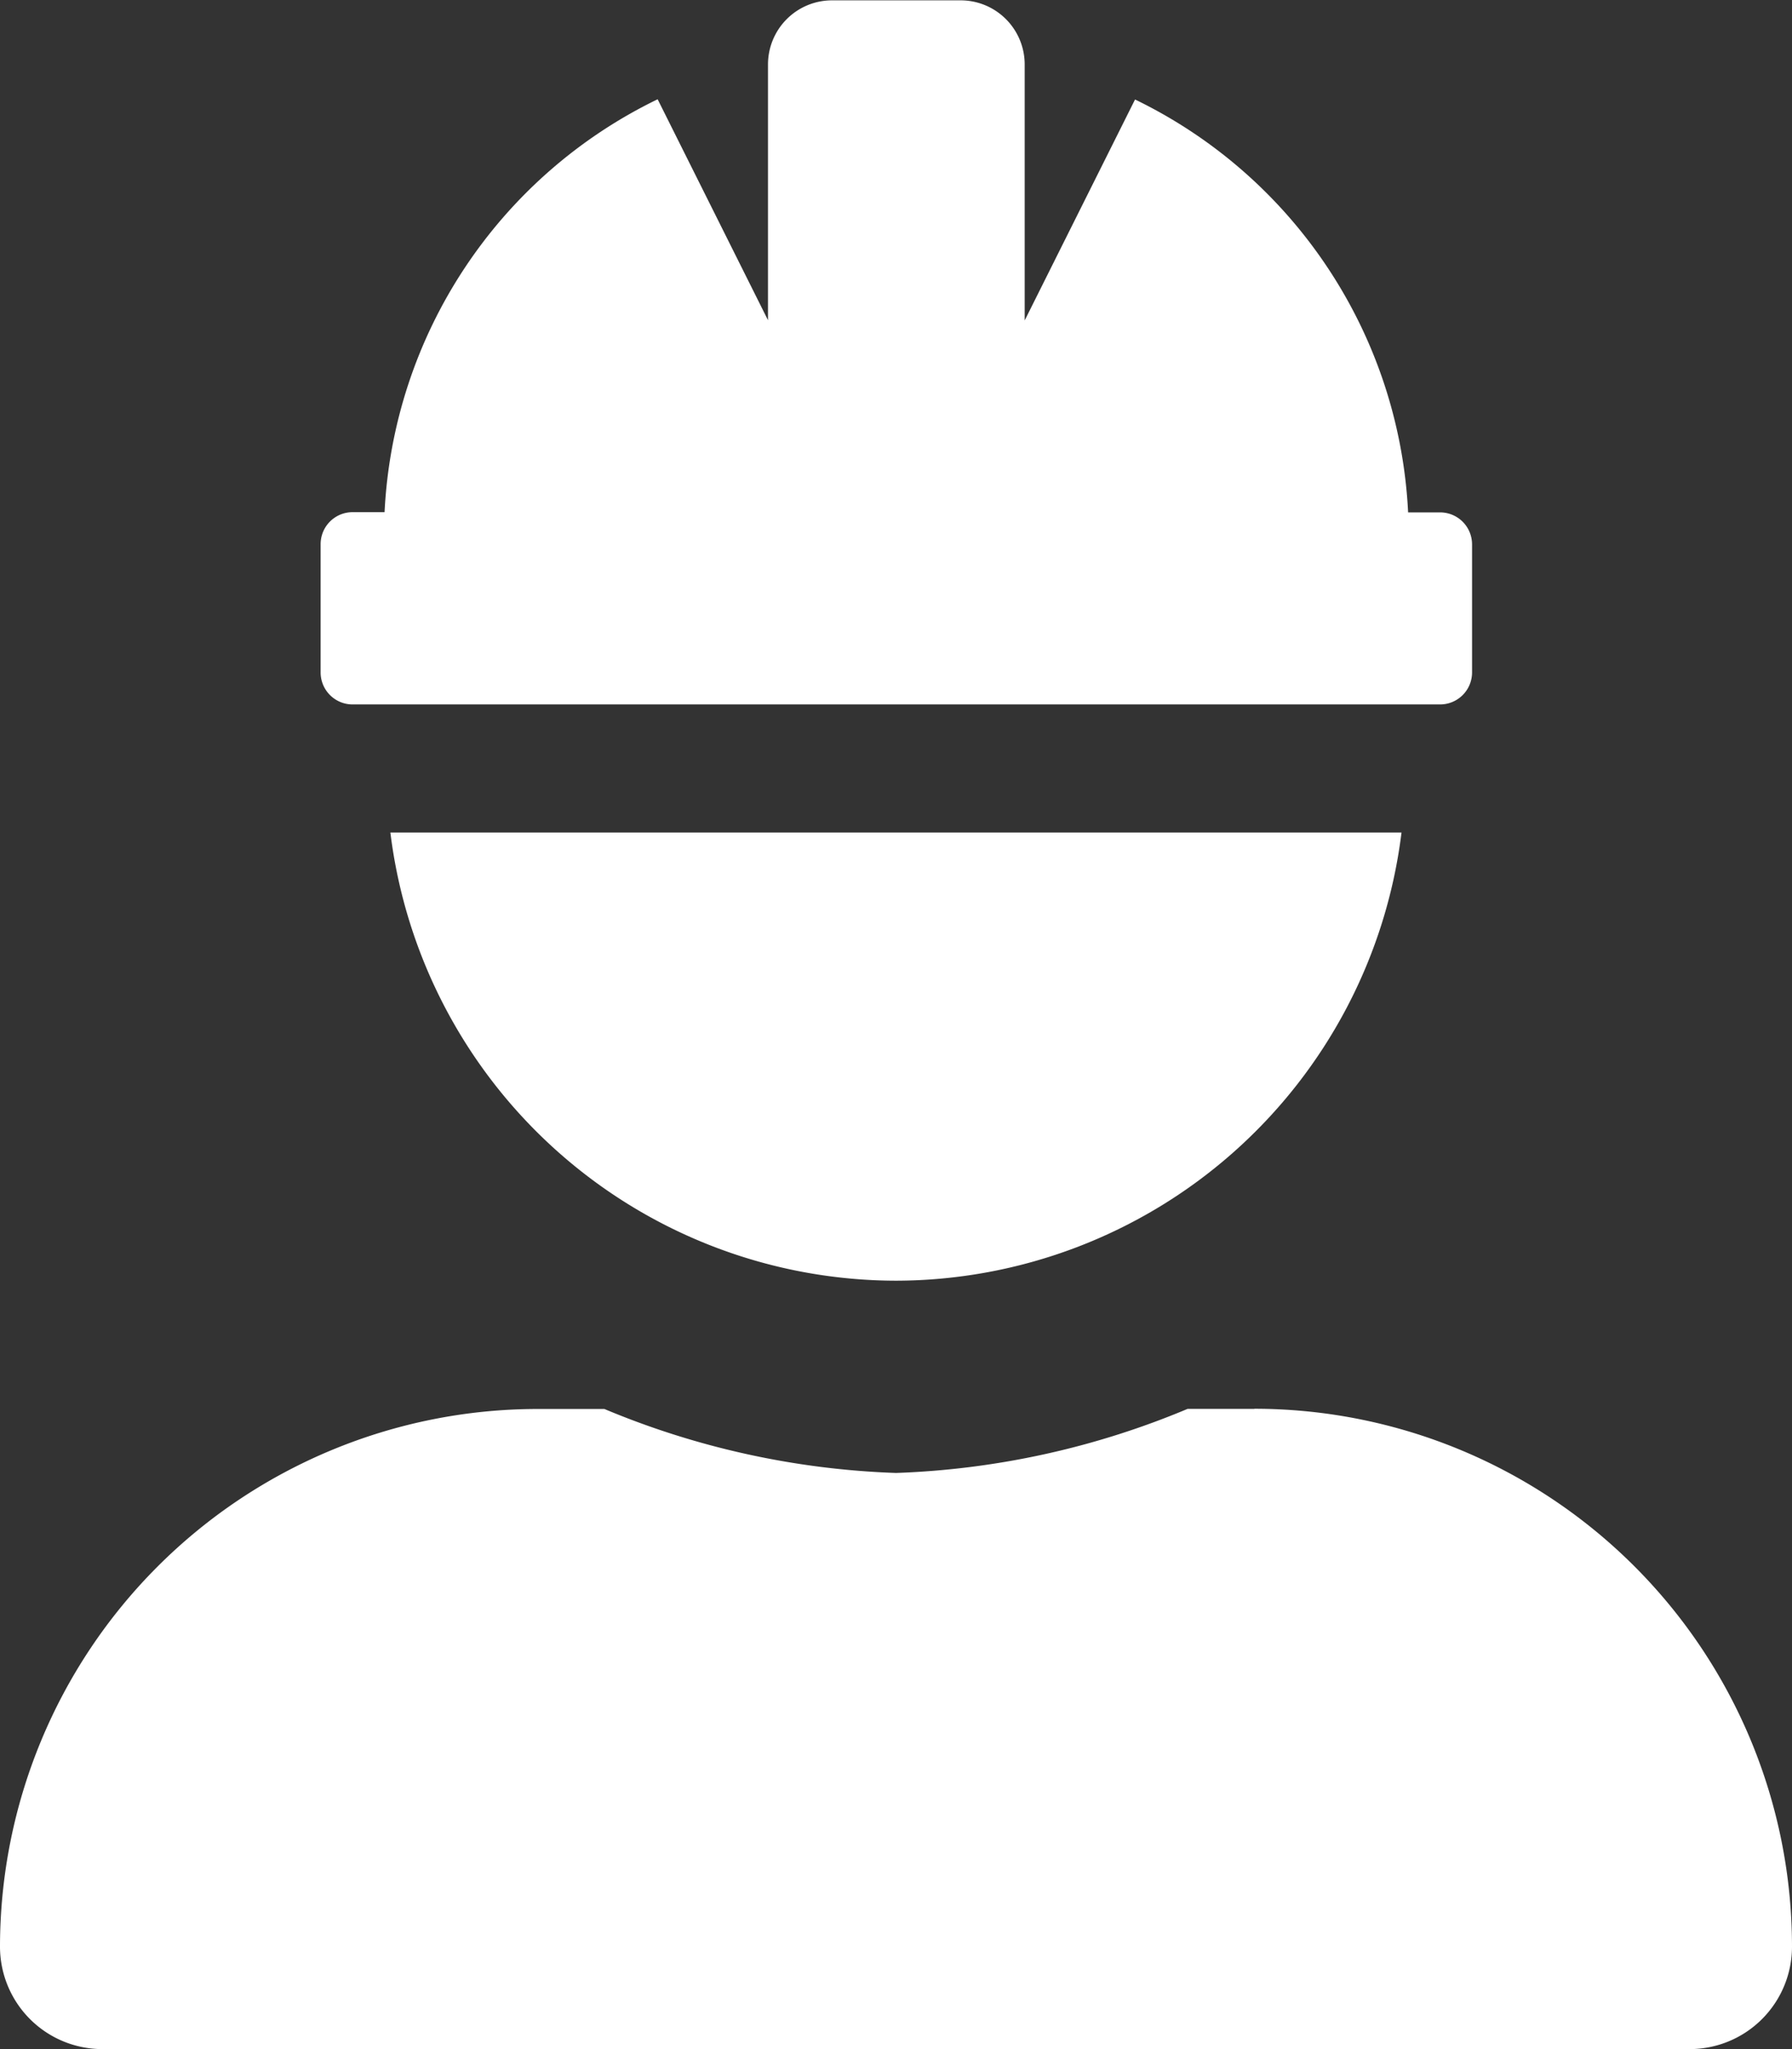 <svg xmlns="http://www.w3.org/2000/svg" width="15.75" height="18" viewBox="0 0 15.75 18">
  <rect x="0" y="0" width="15.75" height="18" fill="#333333" stroke="none"/>
  <path id="Services" d="M-12.656-9.562h9.563a.281.281,0,0,0,.281-.281v-1.125a.281.281,0,0,0-.281-.281h-.281a4.262,4.262,0,0,0-2.4-3.627l-.97,1.941v-2.25a.563.563,0,0,0-.562-.562H-8.437A.563.563,0,0,0-9-15.187v2.25l-.97-1.941a4.262,4.262,0,0,0-2.4,3.627h-.281a.281.281,0,0,0-.281.281v1.125A.281.281,0,0,0-12.656-9.562Zm7.931,6.188h-.587a7.279,7.279,0,0,1-2.563.563,7.279,7.279,0,0,1-2.563-.562h-.587A4.727,4.727,0,0,0-15.75,1.35a.9.9,0,0,0,.9.9H-.9a.9.9,0,0,0,.9-.9A4.727,4.727,0,0,0-4.725-3.375ZM-7.875-4.5A4.485,4.485,0,0,0-3.432-8.437h-8.887A4.485,4.485,0,0,0-7.875-4.5Z" transform="translate(15.75 15.75)" fill="#fff"/>
</svg>
